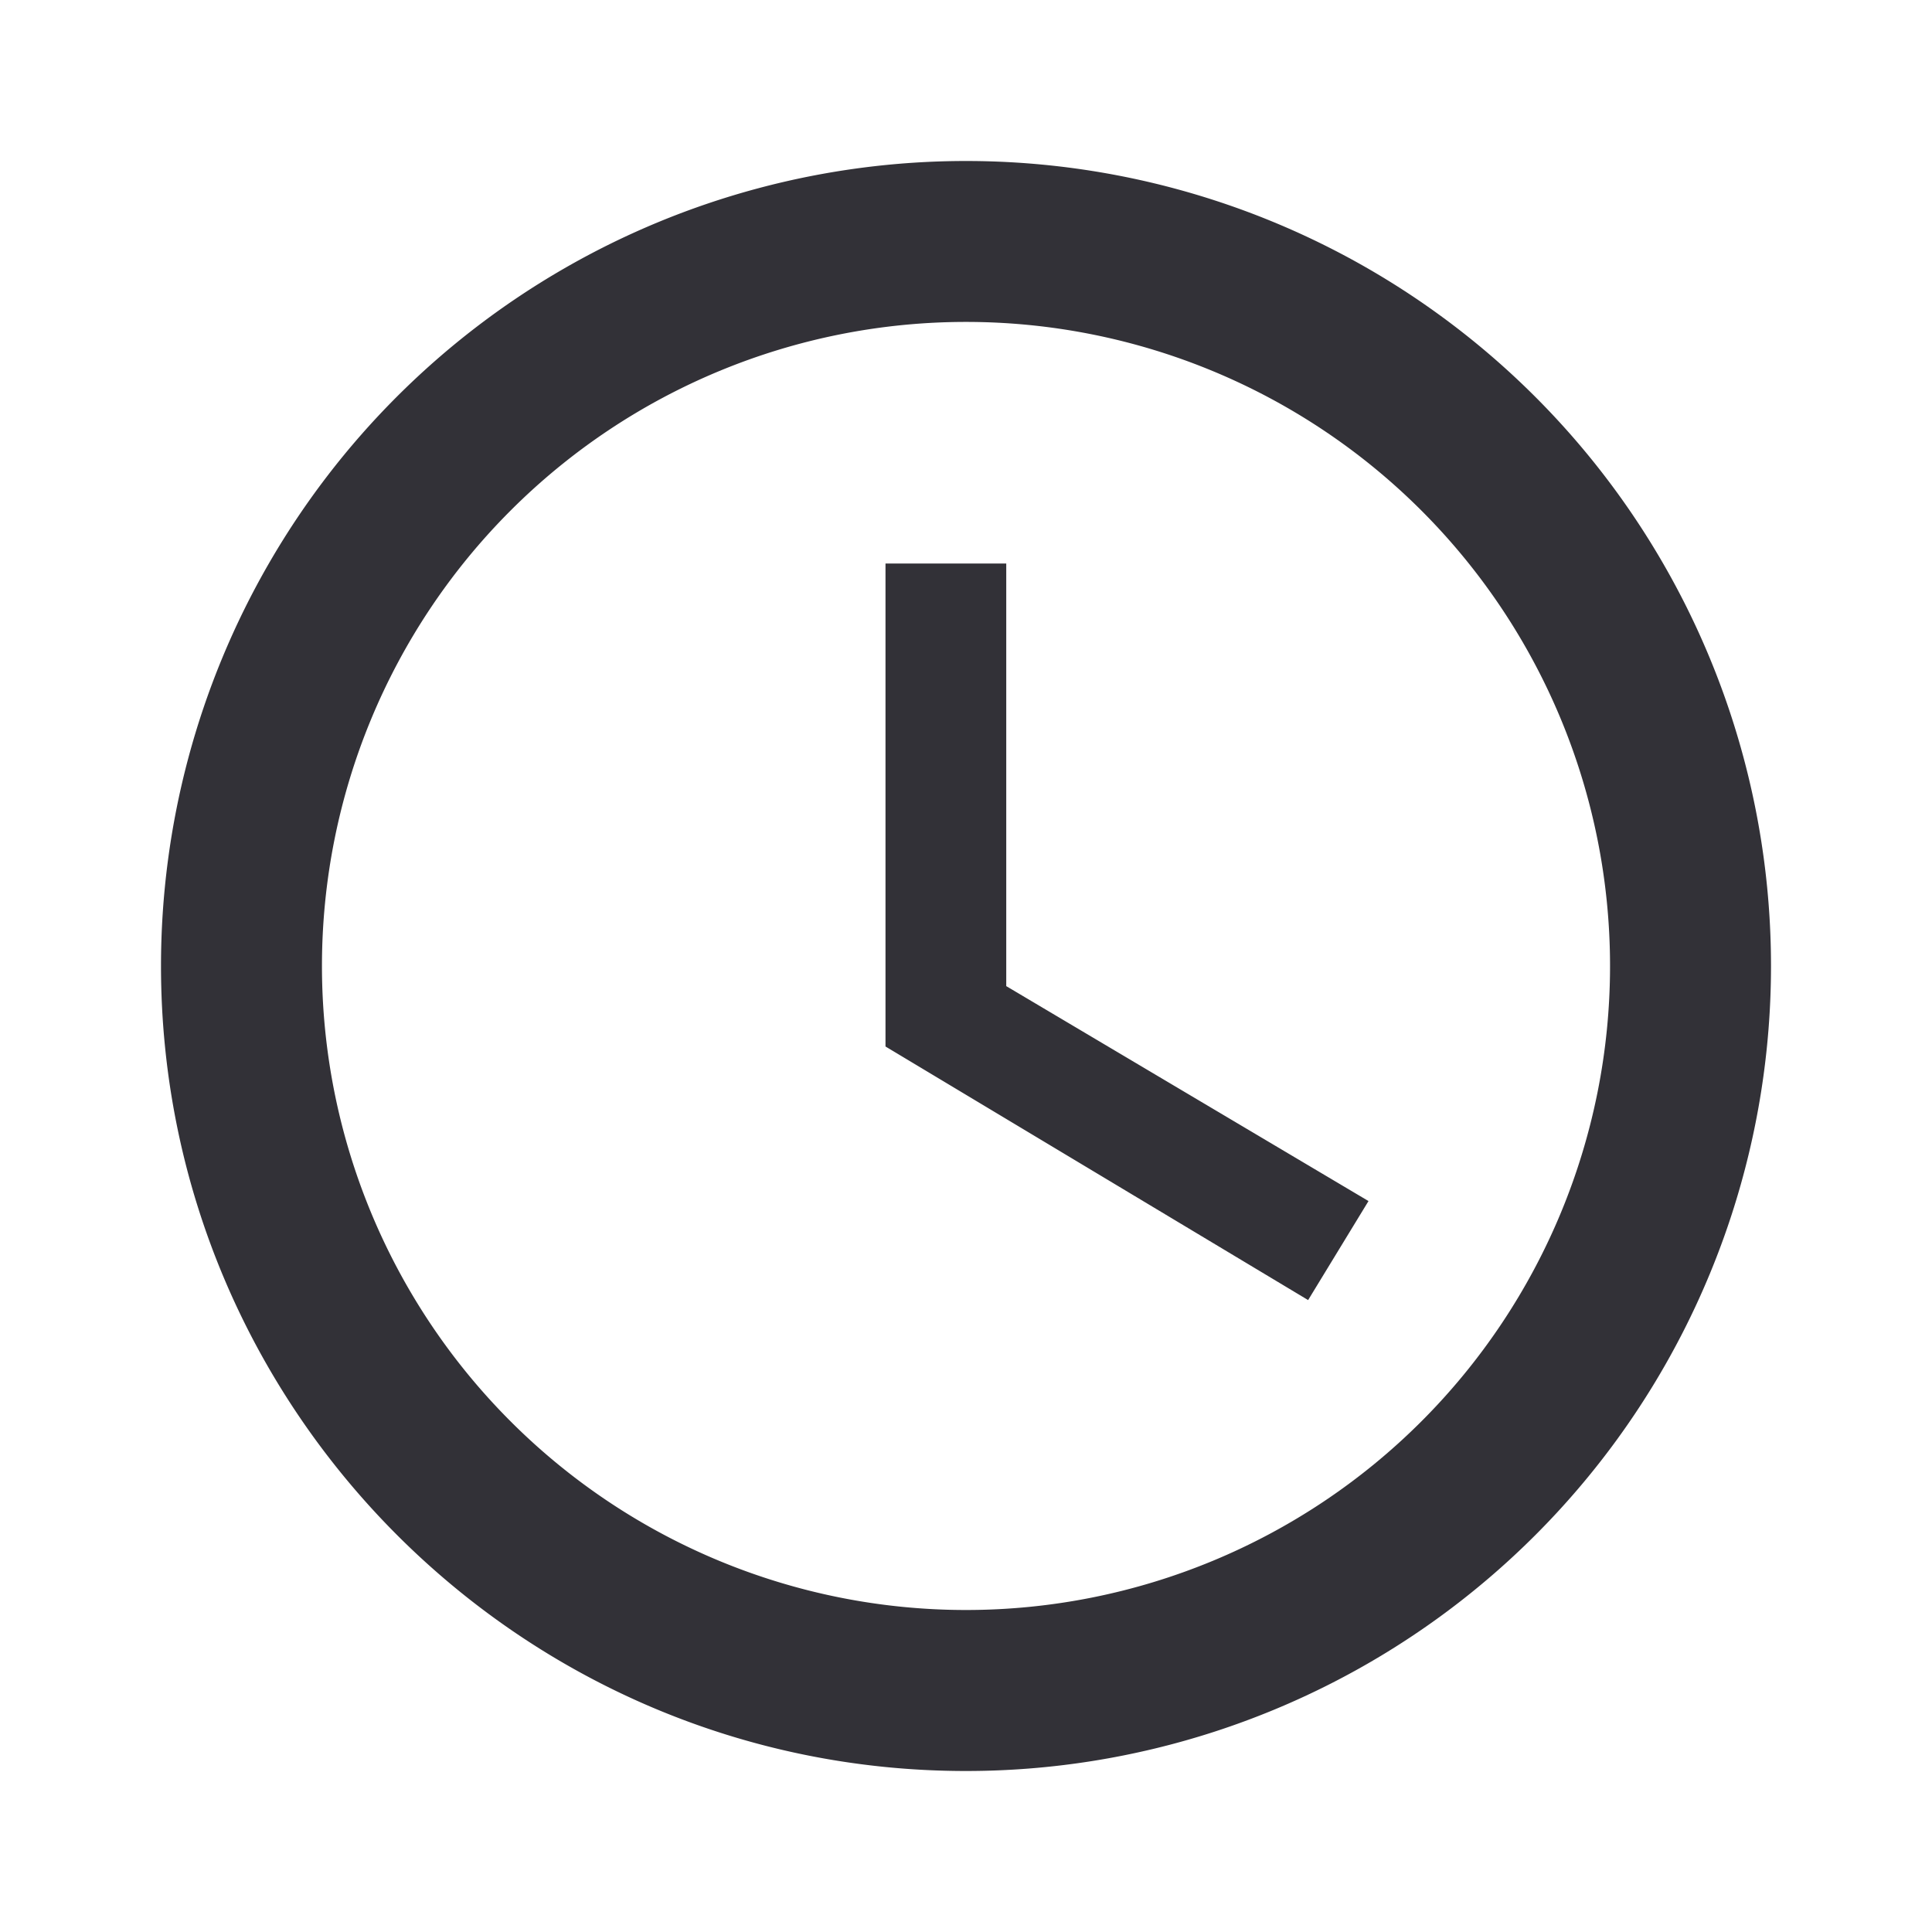 <svg width="24" height="24" fill="none" xmlns="http://www.w3.org/2000/svg"><path d="M12 20a8 8 0 100-16.001A8 8 0 0012 20zm0-18a10 10 0 110 20C6.47 22 2 17.5 2 12A10 10 0 0112 2zm.5 5v5.25l4.5 2.67-.75 1.23L11 13V7h1.5z" fill="#323137"/></svg>